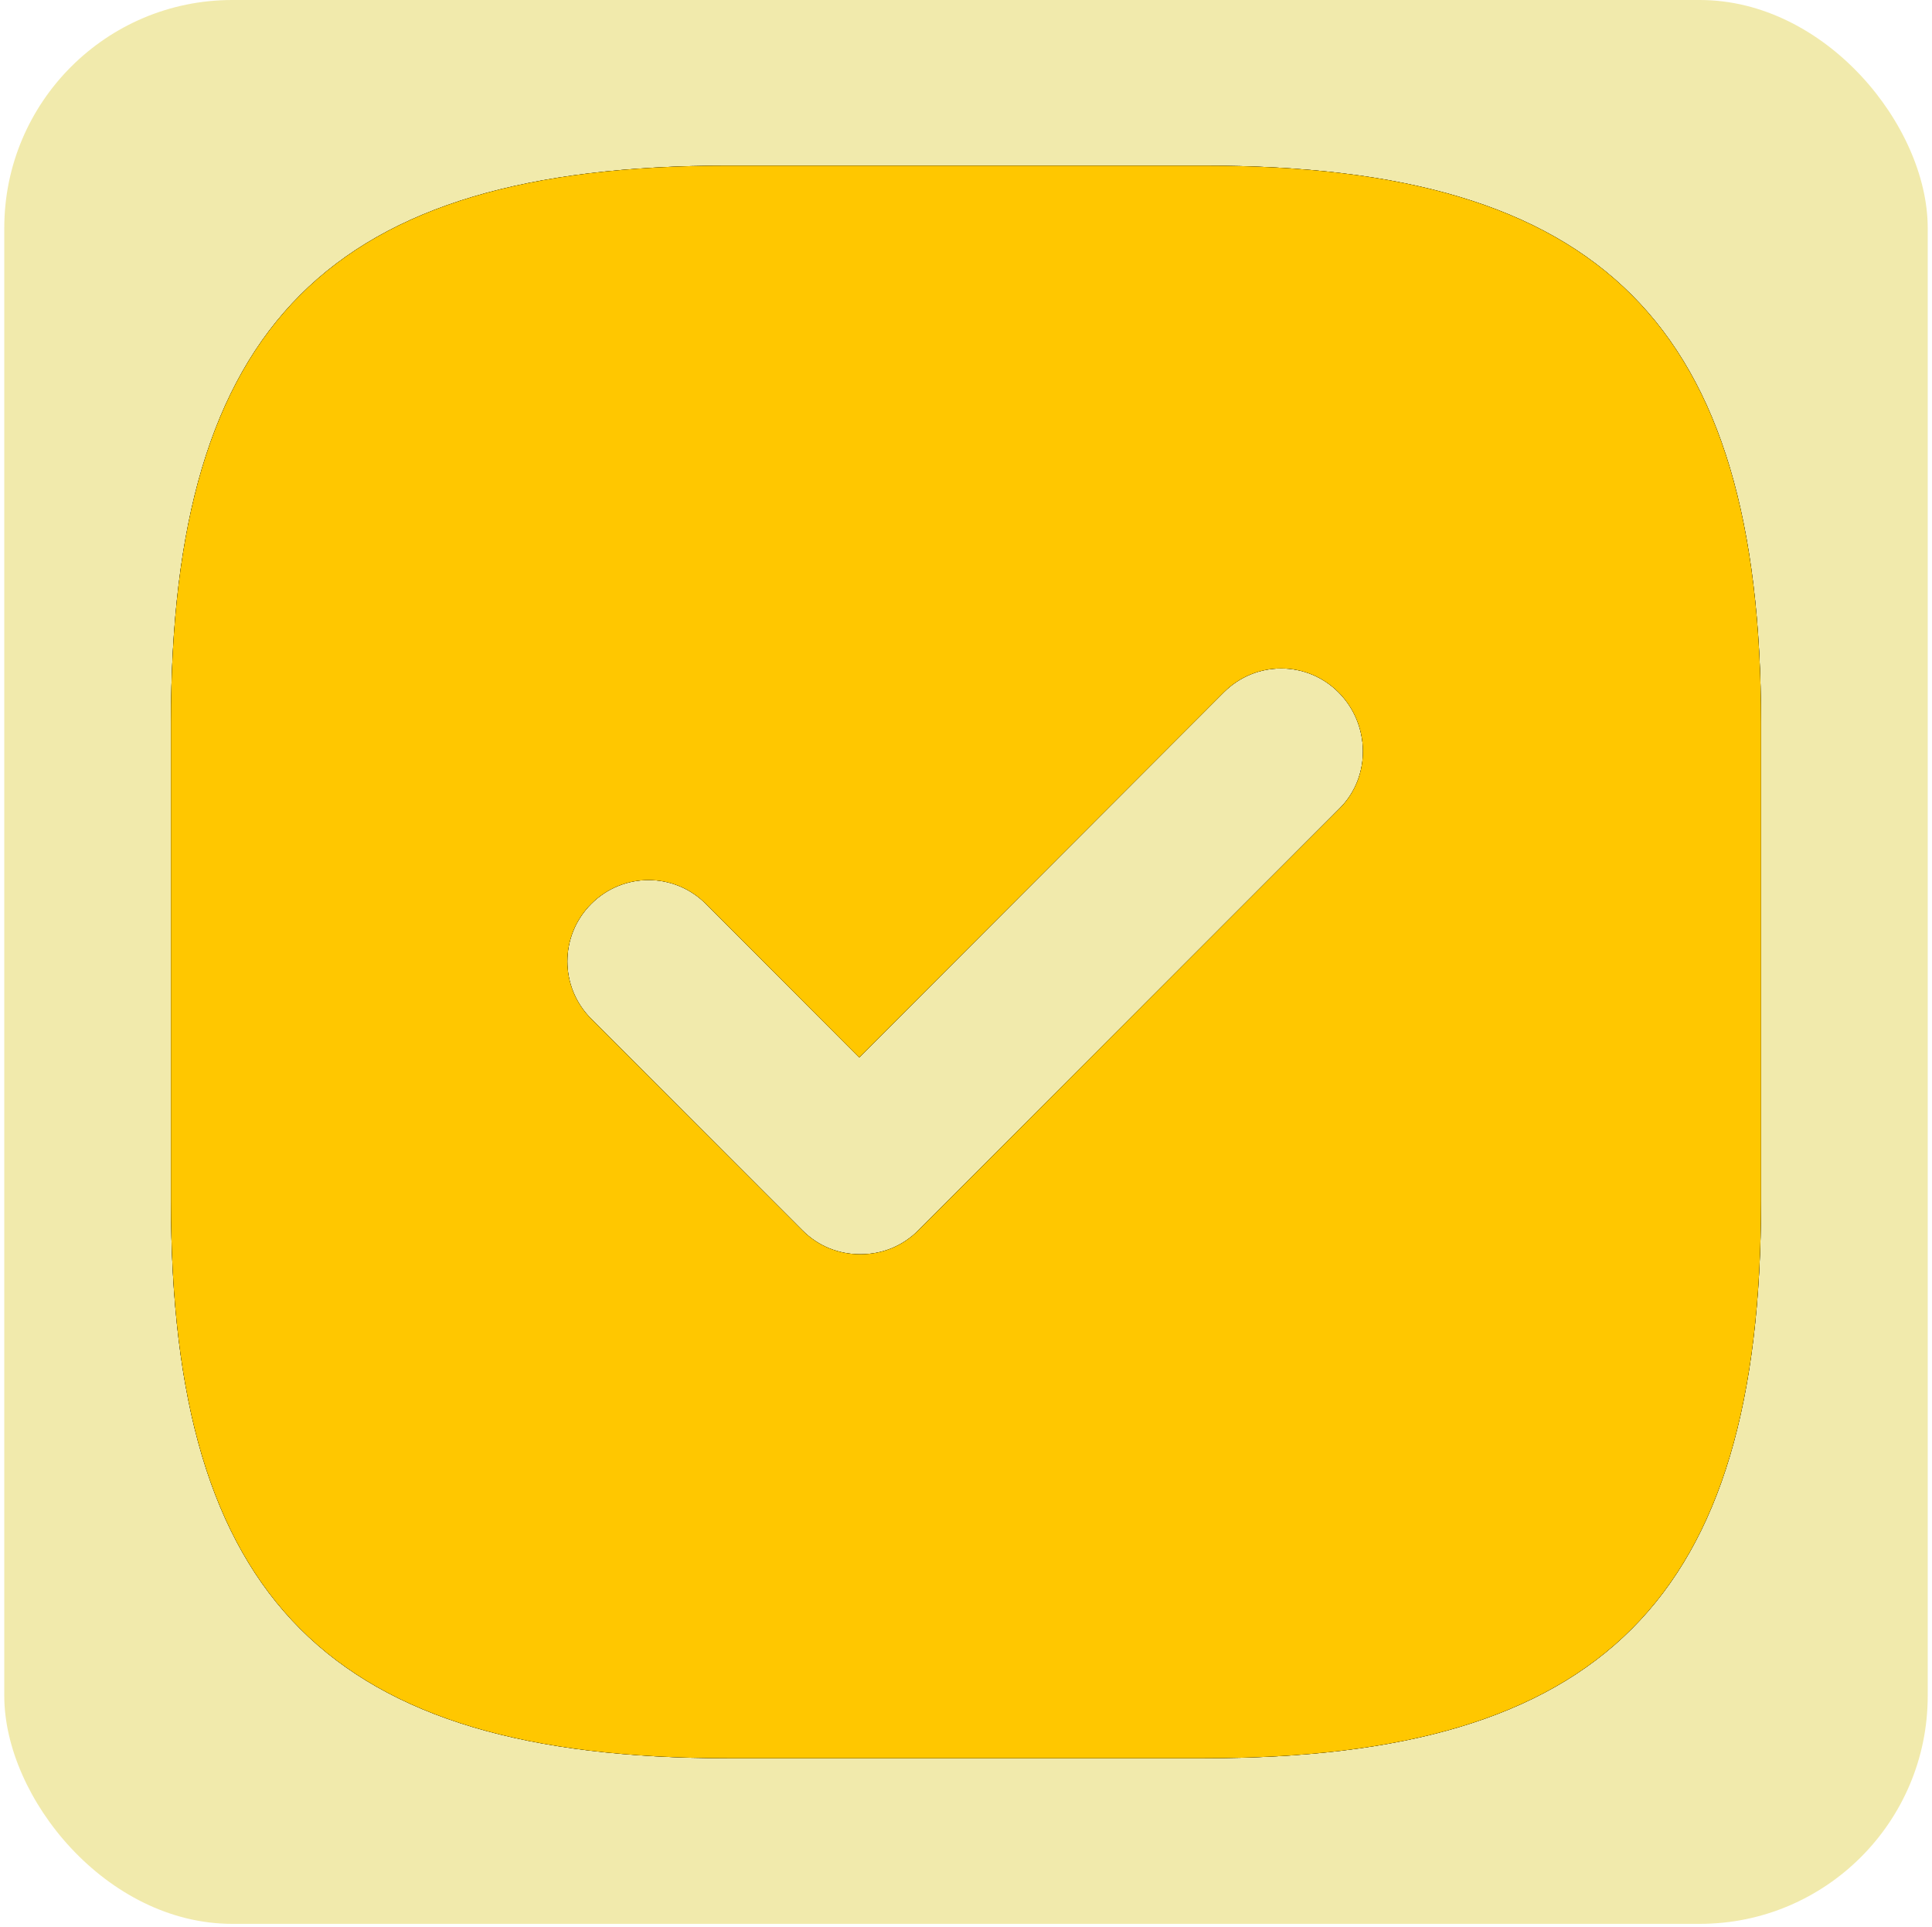 <svg width="339" height="338" viewBox="0 0 339 338" fill="none" xmlns="http://www.w3.org/2000/svg">
<rect x="0.75" width="337.5" height="337.5" rx="40" fill="#F1EAAC"/>
<path d="M211.35 29.061H127.65C57.9 29.061 30 56.999 30 126.844V210.658C30 280.503 57.9 308.441 127.65 308.441H211.35C281.1 308.441 309 280.503 309 210.658V126.844C309 56.999 281.1 29.061 211.35 29.061ZM235.065 141.811L161.13 215.846C158.34 218.64 154.753 220.037 150.966 220.037C147.18 220.037 143.593 218.64 140.803 215.846L103.736 178.729C98.156 173.141 98.156 164.161 103.736 158.573C109.316 152.986 118.284 152.986 123.864 158.573L150.767 185.514L214.738 121.456C220.318 115.868 229.286 115.868 234.866 121.456C240.446 127.043 240.645 136.223 235.065 141.811Z" fill="black"/>
<path d="M211.35 29.061H127.65C57.9 29.061 30 56.999 30 126.844V210.658C30 280.503 57.9 308.441 127.65 308.441H211.35C281.1 308.441 309 280.503 309 210.658V126.844C309 56.999 281.1 29.061 211.35 29.061ZM235.065 141.811L161.13 215.846C158.34 218.64 154.753 220.037 150.966 220.037C147.18 220.037 143.593 218.64 140.803 215.846L103.736 178.729C98.156 173.141 98.156 164.161 103.736 158.573C109.316 152.986 118.284 152.986 123.864 158.573L150.767 185.514L214.738 121.456C220.318 115.868 229.286 115.868 234.866 121.456C240.446 127.043 240.645 136.223 235.065 141.811Z" fill="black"/>
<path d="M211.35 29.061H127.65C57.9 29.061 30 56.999 30 126.844V210.658C30 280.503 57.9 308.441 127.65 308.441H211.35C281.1 308.441 309 280.503 309 210.658V126.844C309 56.999 281.1 29.061 211.35 29.061ZM235.065 141.811L161.13 215.846C158.34 218.64 154.753 220.037 150.966 220.037C147.18 220.037 143.593 218.64 140.803 215.846L103.736 178.729C98.156 173.141 98.156 164.161 103.736 158.573C109.316 152.986 118.284 152.986 123.864 158.573L150.767 185.514L214.738 121.456C220.318 115.868 229.286 115.868 234.866 121.456C240.446 127.043 240.645 136.223 235.065 141.811Z" fill="#FFC700"/>
</svg>
